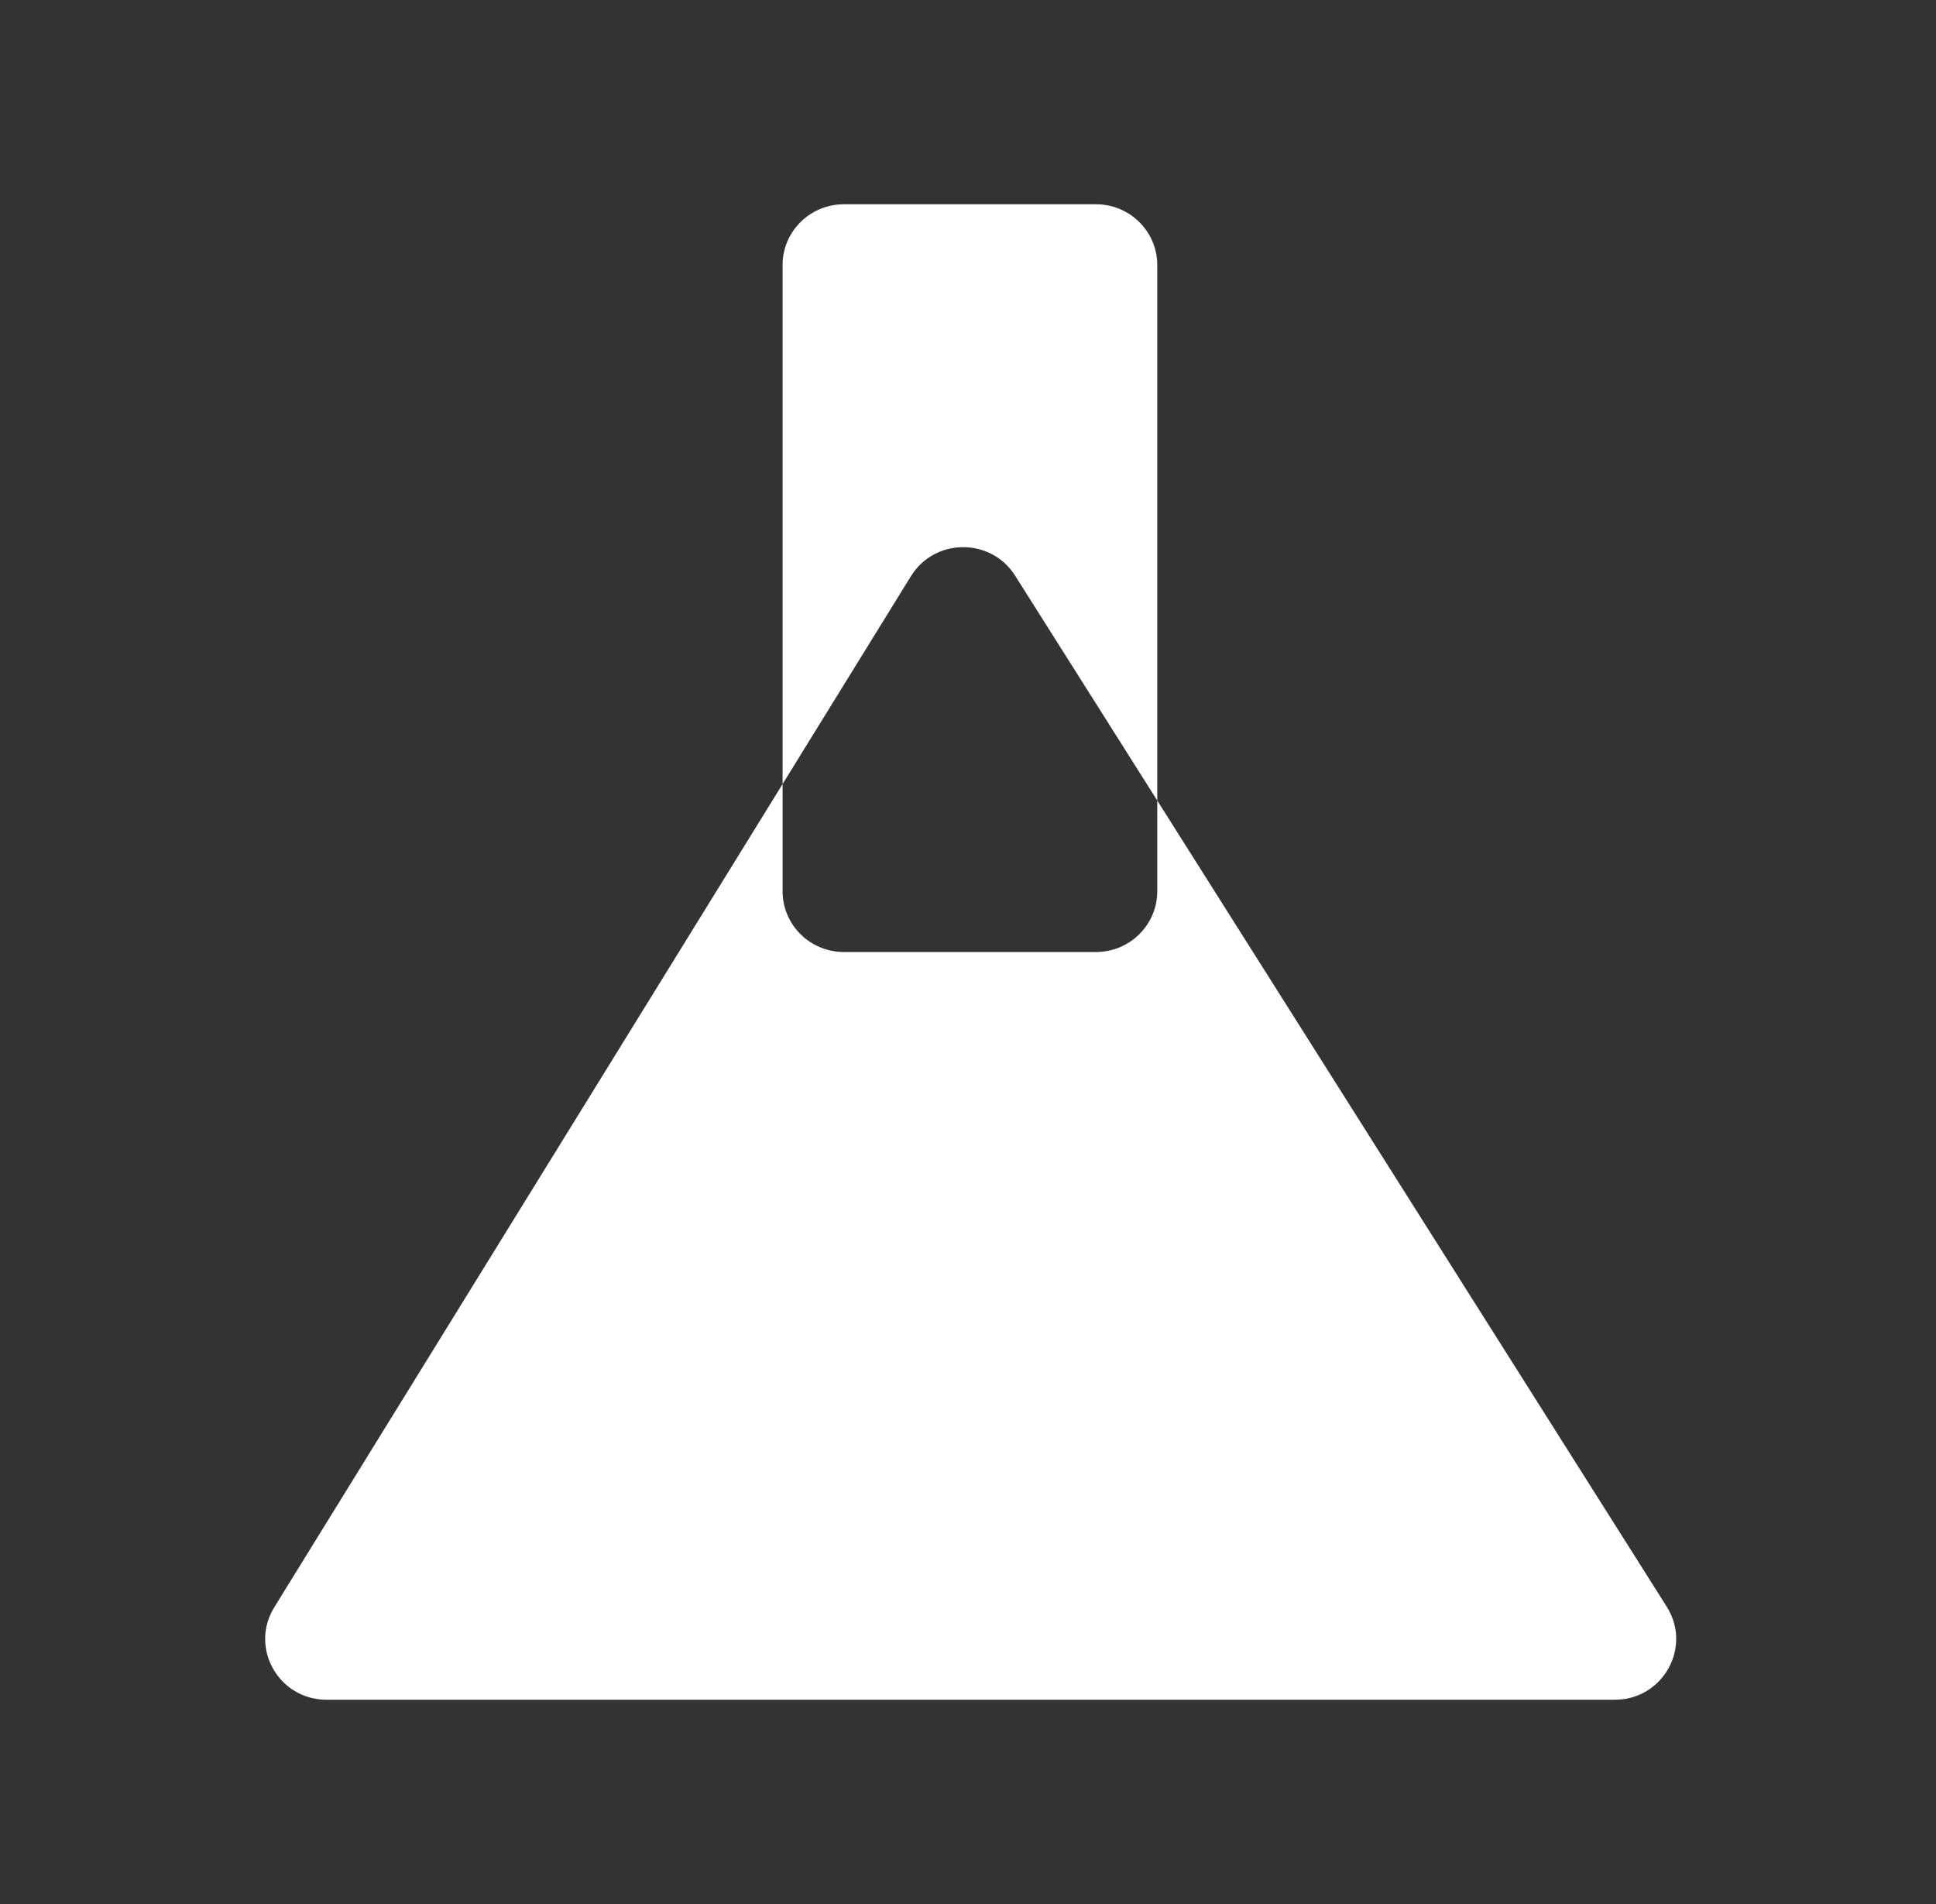 <svg width="61" height="60" viewBox="0 0 61 60" fill="none" xmlns="http://www.w3.org/2000/svg">
<rect x="0" y="0" width="61" height="60" fill="#333333" stroke="none"/>
<path fill-rule="evenodd" clip-rule="evenodd" d="M26.589 6.437C25.523 6.437 24.658 7.294 24.658 8.351V24.707L8.642 50.649C7.854 51.925 8.78 53.563 10.288 53.563H50.881C52.398 53.563 53.322 51.907 52.517 50.632L36.463 25.227V8.351C36.463 7.294 35.598 6.437 34.532 6.437H26.589ZM36.463 25.227L31.984 18.14C31.223 16.936 29.45 16.945 28.702 18.157L24.658 24.707V28.085C24.658 29.143 25.523 30 26.589 30H34.532C35.598 30 36.463 29.143 36.463 28.085V25.227Z" fill="white"/>
</svg>
